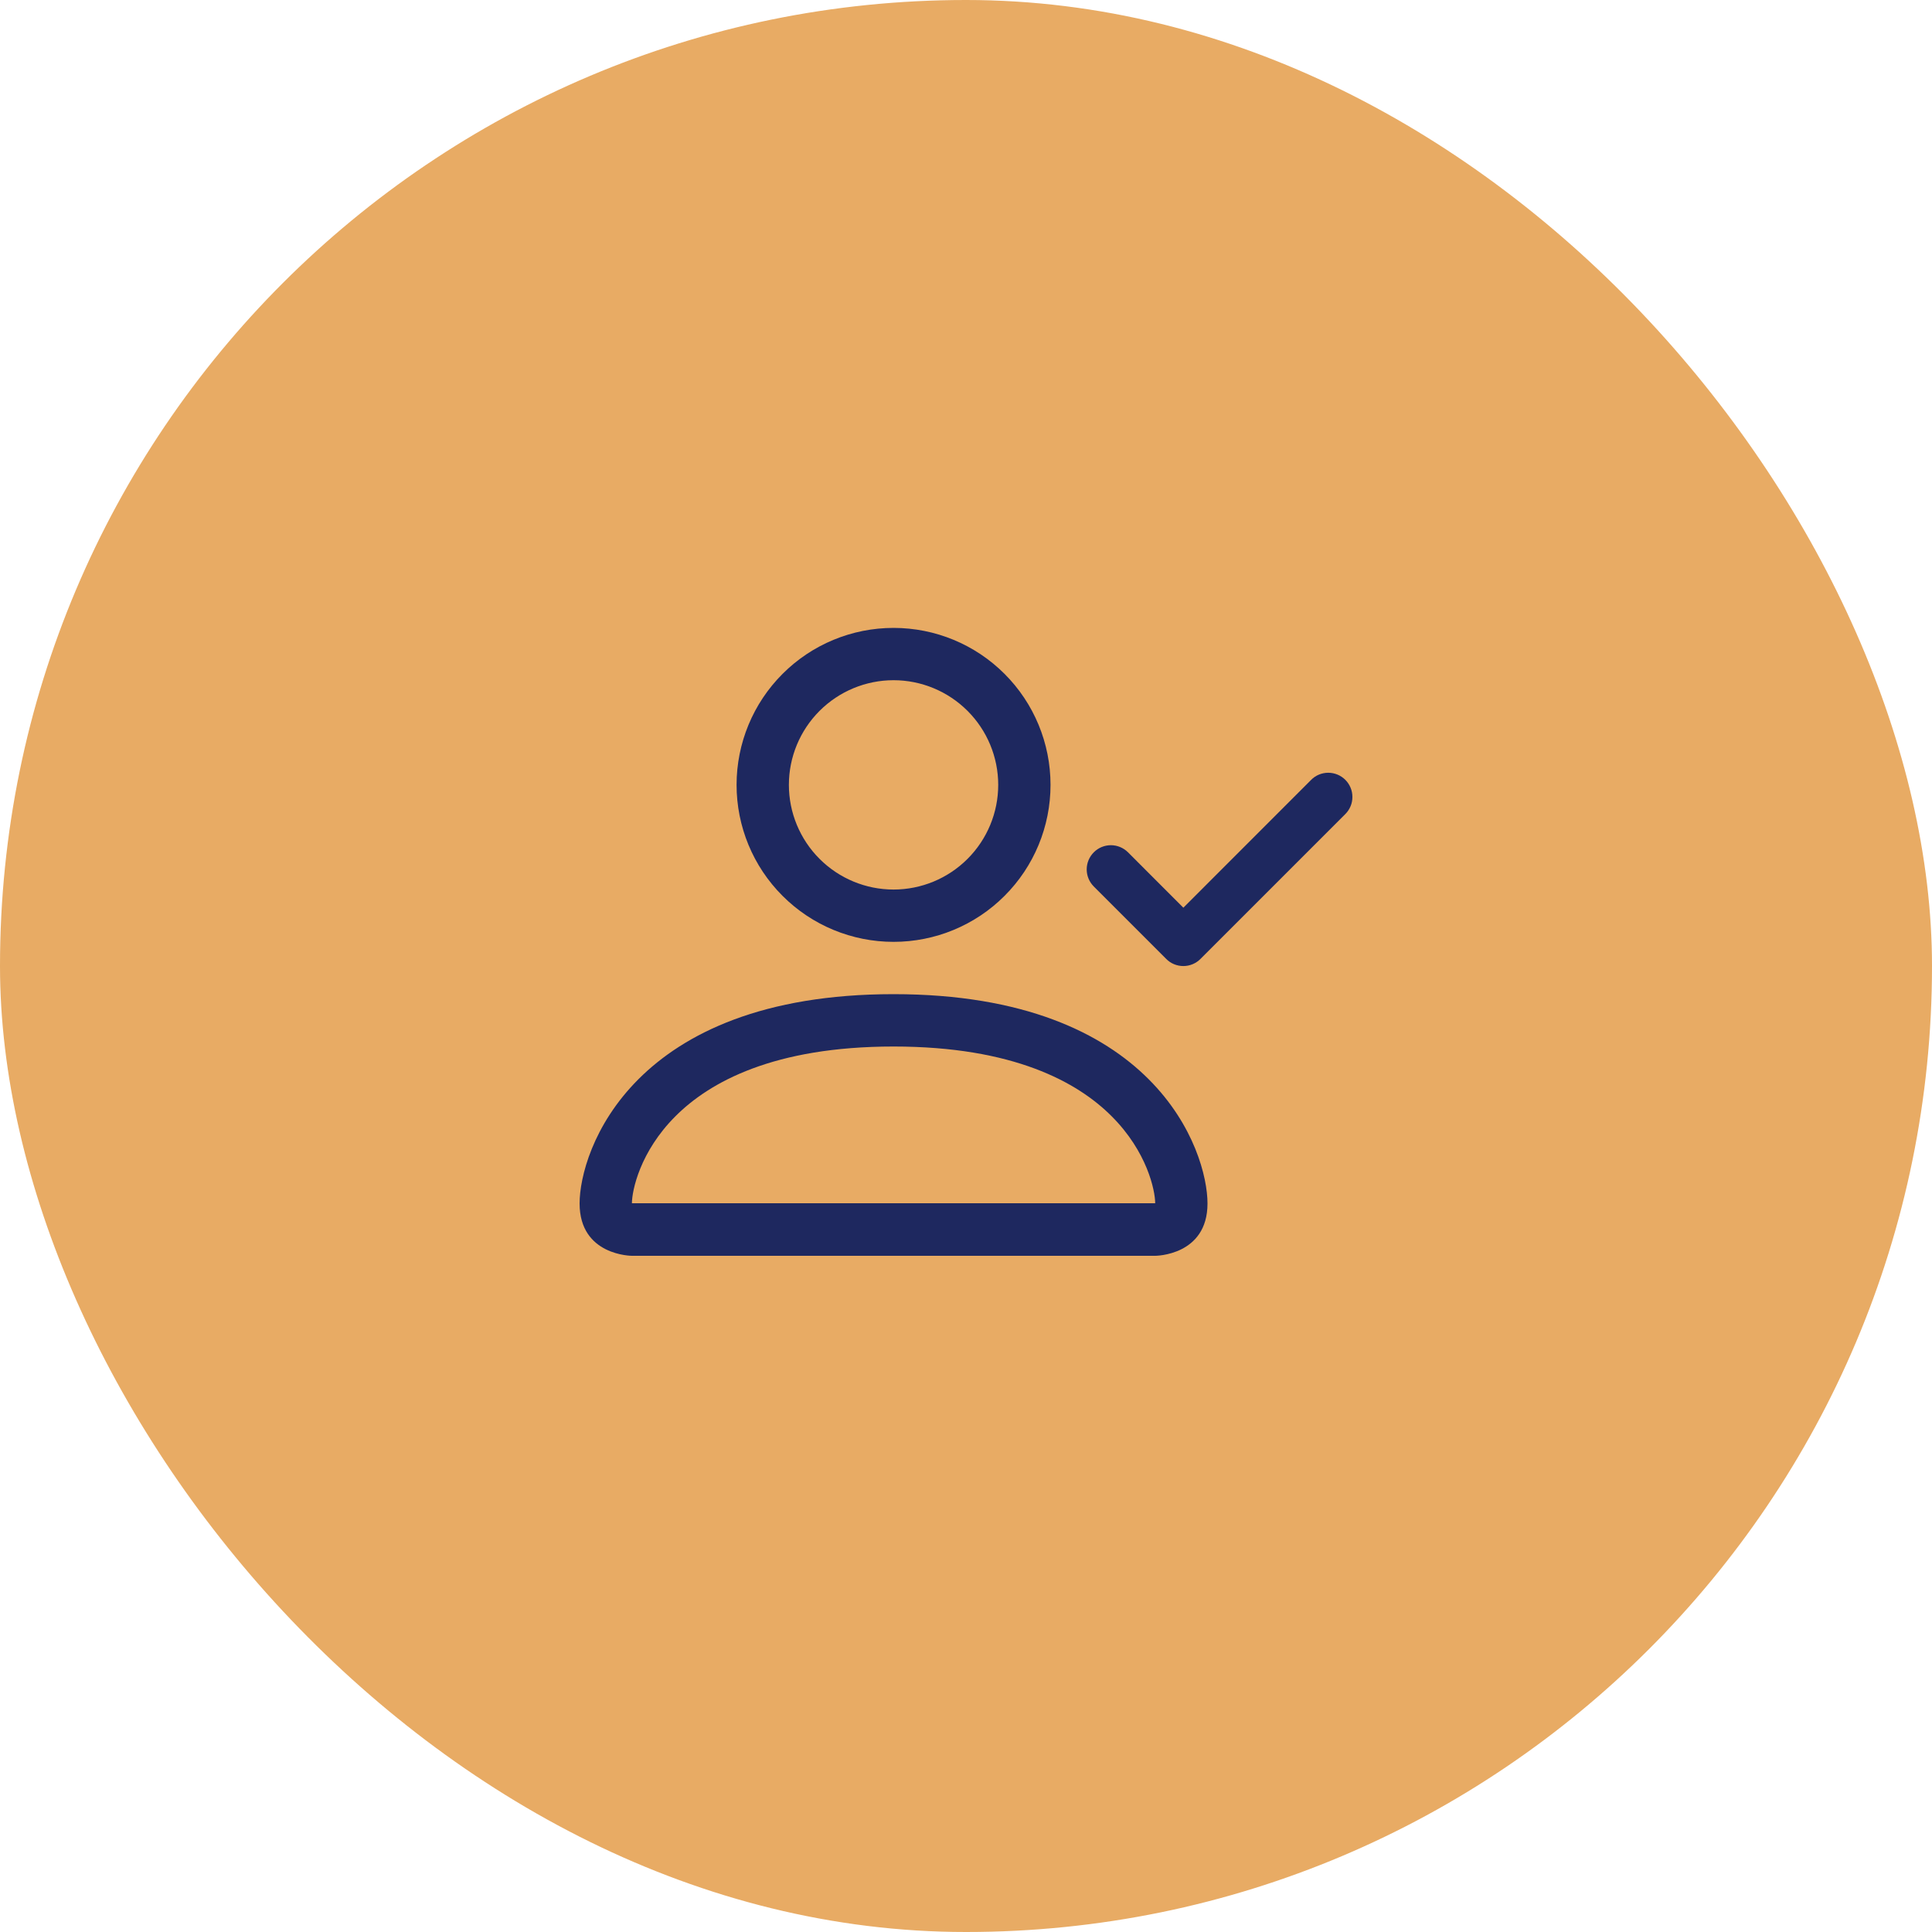 <svg width="40" height="40" viewBox="0 0 40 40" fill="none" xmlns="http://www.w3.org/2000/svg">
<rect width="40" height="40" rx="20" fill="#E8AB64"/>
<g clip-path="url(#clip0_47_1573)">
<path d="M18.5 19.5C19.362 19.5 20.189 19.158 20.798 18.548C21.408 17.939 21.75 17.112 21.75 16.25C21.75 15.388 21.408 14.561 20.798 13.952C20.189 13.342 19.362 13 18.5 13C17.638 13 16.811 13.342 16.202 13.952C15.592 14.561 15.25 15.388 15.25 16.25C15.25 17.112 15.592 17.939 16.202 18.548C16.811 19.158 17.638 19.5 18.5 19.5ZM20.667 16.25C20.667 16.825 20.438 17.376 20.032 17.782C19.626 18.188 19.075 18.417 18.5 18.417C17.925 18.417 17.374 18.188 16.968 17.782C16.562 17.376 16.333 16.825 16.333 16.25C16.333 15.675 16.562 15.124 16.968 14.718C17.374 14.312 17.925 14.083 18.5 14.083C19.075 14.083 19.626 14.312 20.032 14.718C20.438 15.124 20.667 15.675 20.667 16.25ZM25 24.917C25 26 23.917 26 23.917 26H13.083C13.083 26 12 26 12 24.917C12 23.833 13.083 20.583 18.5 20.583C23.917 20.583 25 23.833 25 24.917ZM23.917 24.912C23.916 24.646 23.75 23.844 23.015 23.11C22.309 22.403 20.98 21.667 18.5 21.667C16.019 21.667 14.691 22.403 13.985 23.11C13.25 23.844 13.085 24.646 13.083 24.912H23.917Z" fill="#1E285F"/>
<path fill-rule="evenodd" clip-rule="evenodd" d="M27.854 16.146C27.9 16.192 27.937 16.248 27.962 16.308C27.988 16.369 28 16.434 28 16.5C28 16.566 27.988 16.631 27.962 16.692C27.937 16.752 27.9 16.808 27.854 16.854L24.854 19.854C24.807 19.901 24.752 19.938 24.691 19.963C24.631 19.988 24.565 20.001 24.5 20.001C24.434 20.001 24.369 19.988 24.308 19.963C24.247 19.938 24.192 19.901 24.146 19.854L22.646 18.354C22.552 18.26 22.499 18.133 22.499 18C22.499 17.867 22.552 17.74 22.646 17.646C22.739 17.552 22.867 17.499 23 17.499C23.132 17.499 23.26 17.552 23.354 17.646L24.5 18.793L27.146 16.146C27.192 16.099 27.247 16.062 27.308 16.037C27.369 16.012 27.434 15.999 27.5 15.999C27.565 15.999 27.631 16.012 27.691 16.037C27.752 16.062 27.807 16.099 27.854 16.146Z" fill="#1E285F"/>
</g>
<defs>
<clipPath id="clip0_47_1573">
<rect width="16" height="16" fill="white" transform="translate(12 12)"/>
</clipPath>
</defs>
</svg>
